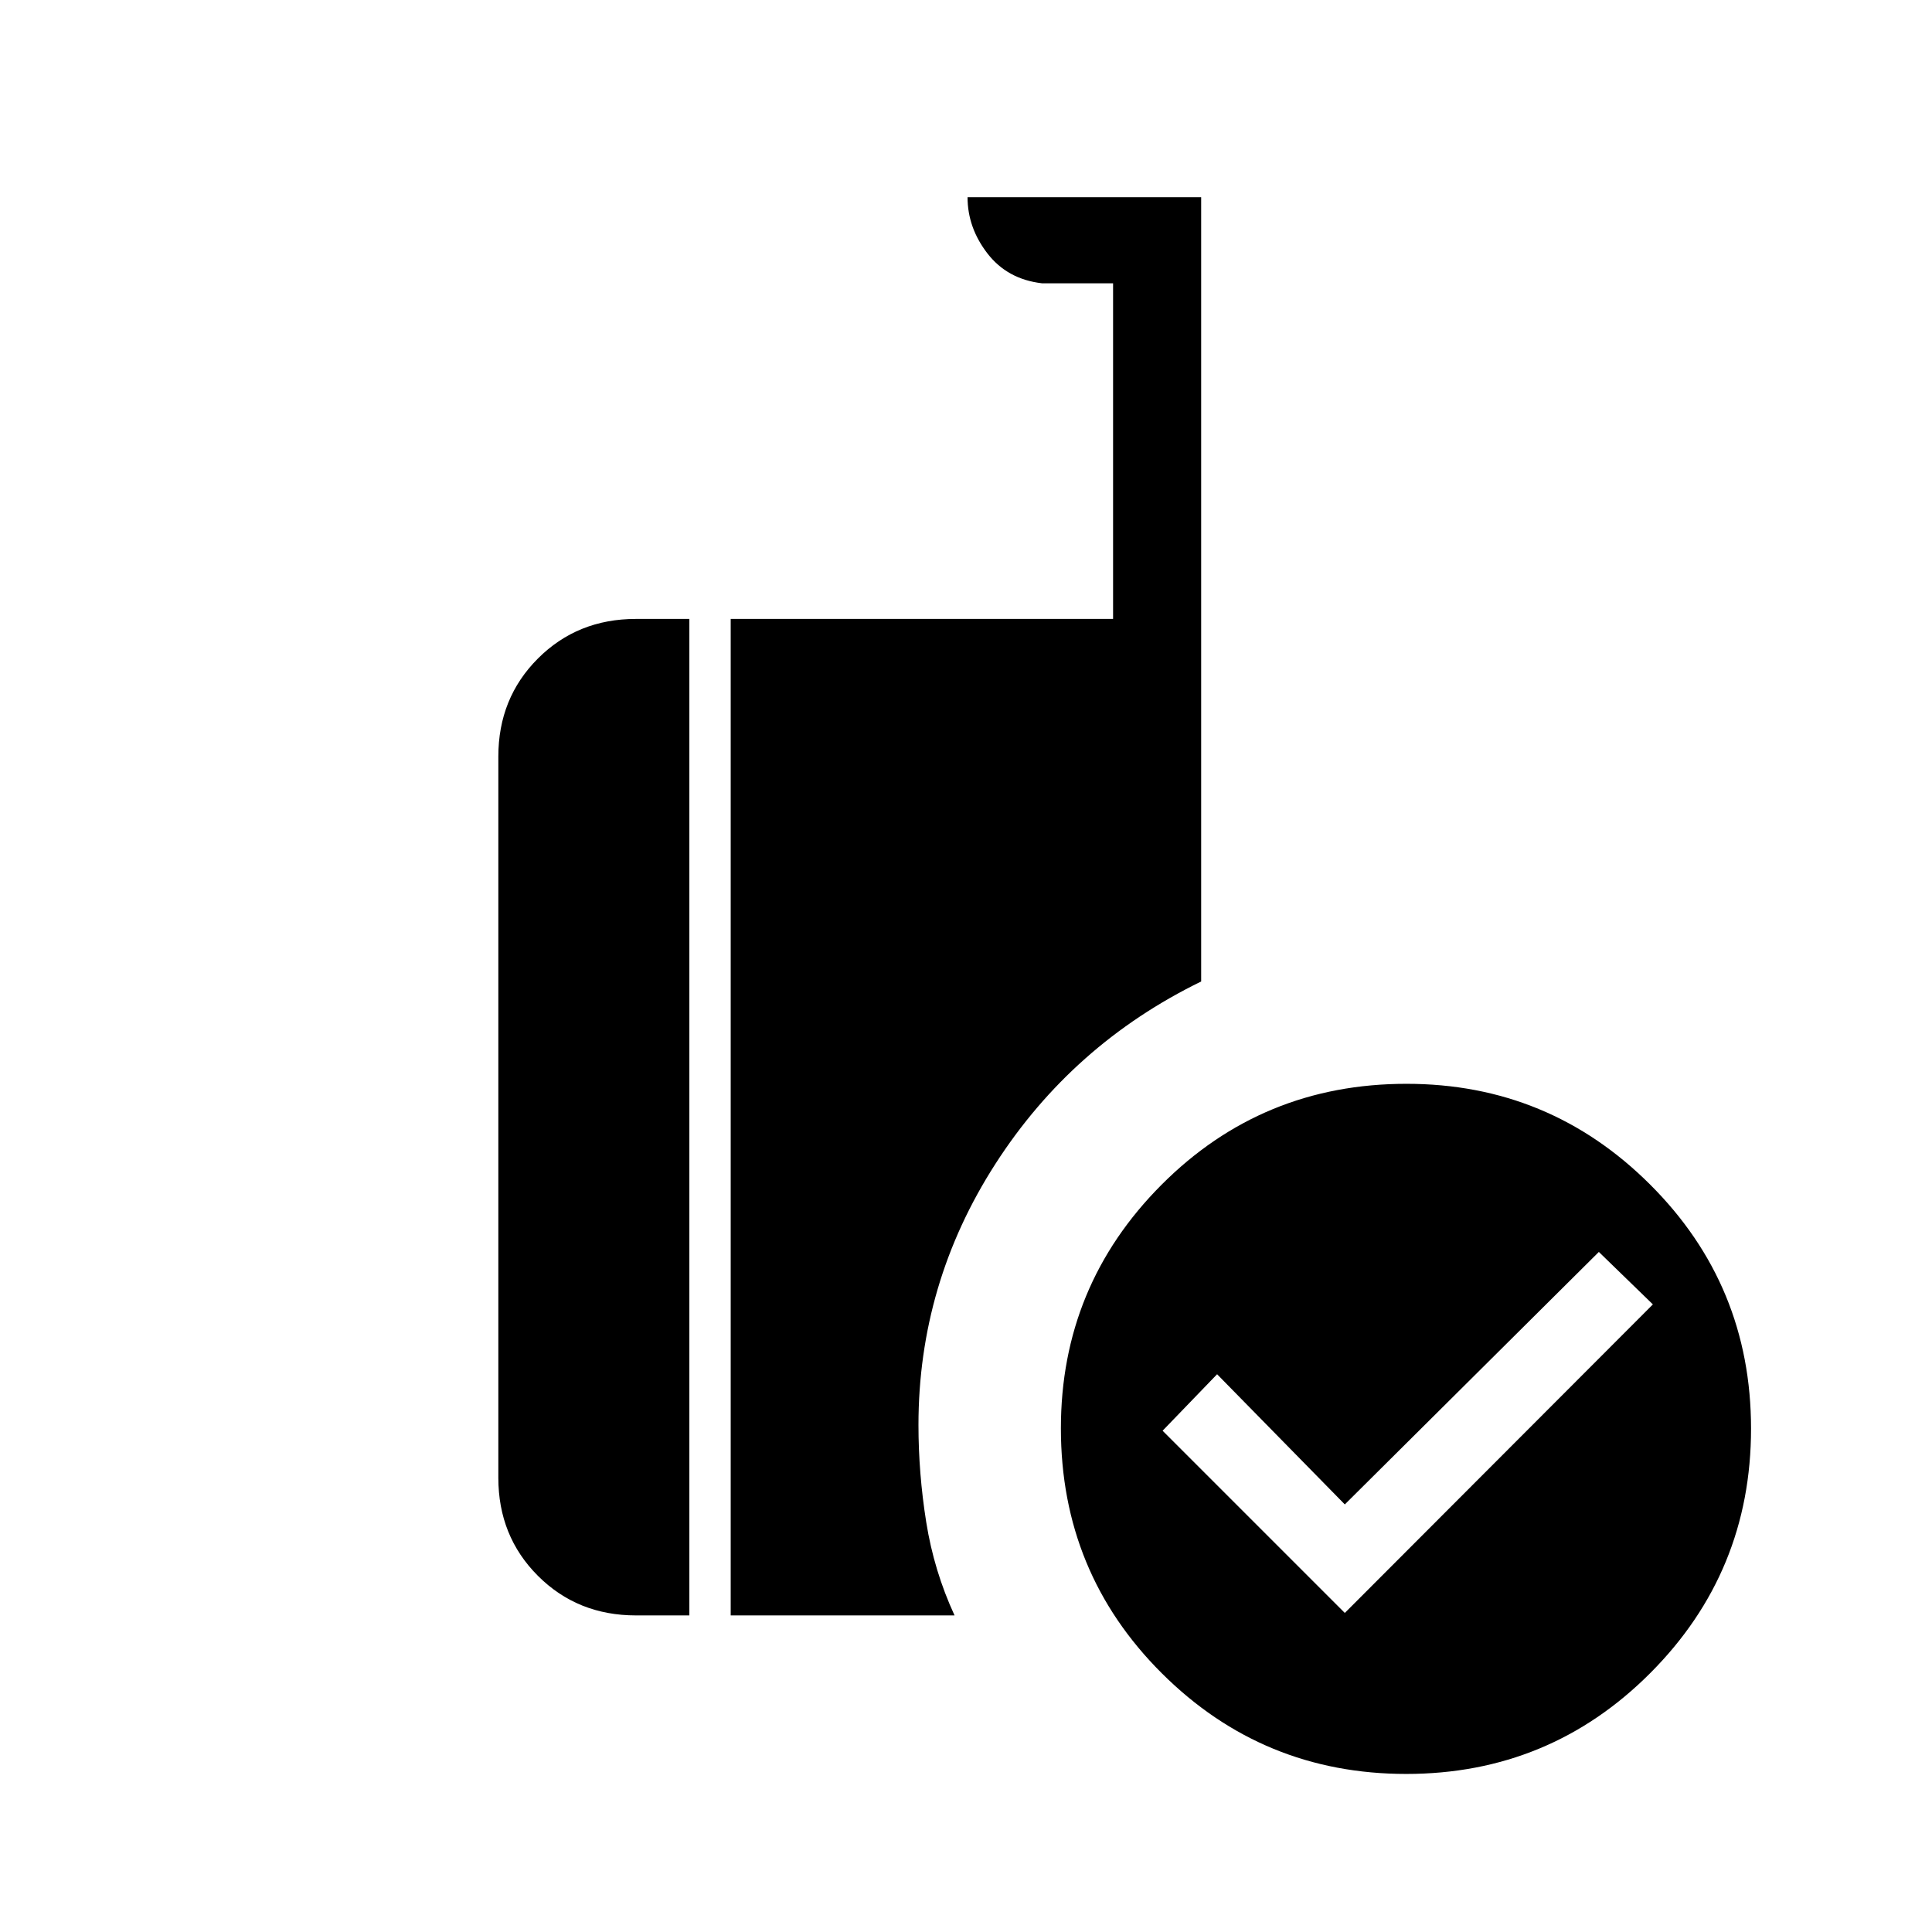 <svg xmlns="http://www.w3.org/2000/svg" height="48" viewBox="0 -960 960 960" width="48"><path d="m668.23-158.54 153.08-153.31-26.85-26.07-126.23 125.46-63.46-64.69-27.08 28.07 90.54 90.54Zm30.52 80q-71.26 0-121.43-50t-50.17-121.71q0-70.88 50.01-121.05 50-50.16 121.71-50.16 70.88 0 121.04 50.03 50.17 50.03 50.17 121.3 0 71.26-50.03 121.43-50.04 50.16-121.3 50.16Zm-335.67-78.77v-495.15h190v-166.77h-35.31q-17.2-2-27.1-14.81-9.9-12.82-9.9-27.96h116.08v389.69q-64.07 31.26-102.27 90.69-38.2 59.43-38.2 129.7 0 23.99 3.85 48.22 3.85 24.24 14.08 46.39H363.08Zm-47.08 0q-29.04 0-48.71-19.67t-19.67-48.71v-358.39q0-29.04 19.67-48.71T316-652.46h26.54v495.15H316Z"/></svg>